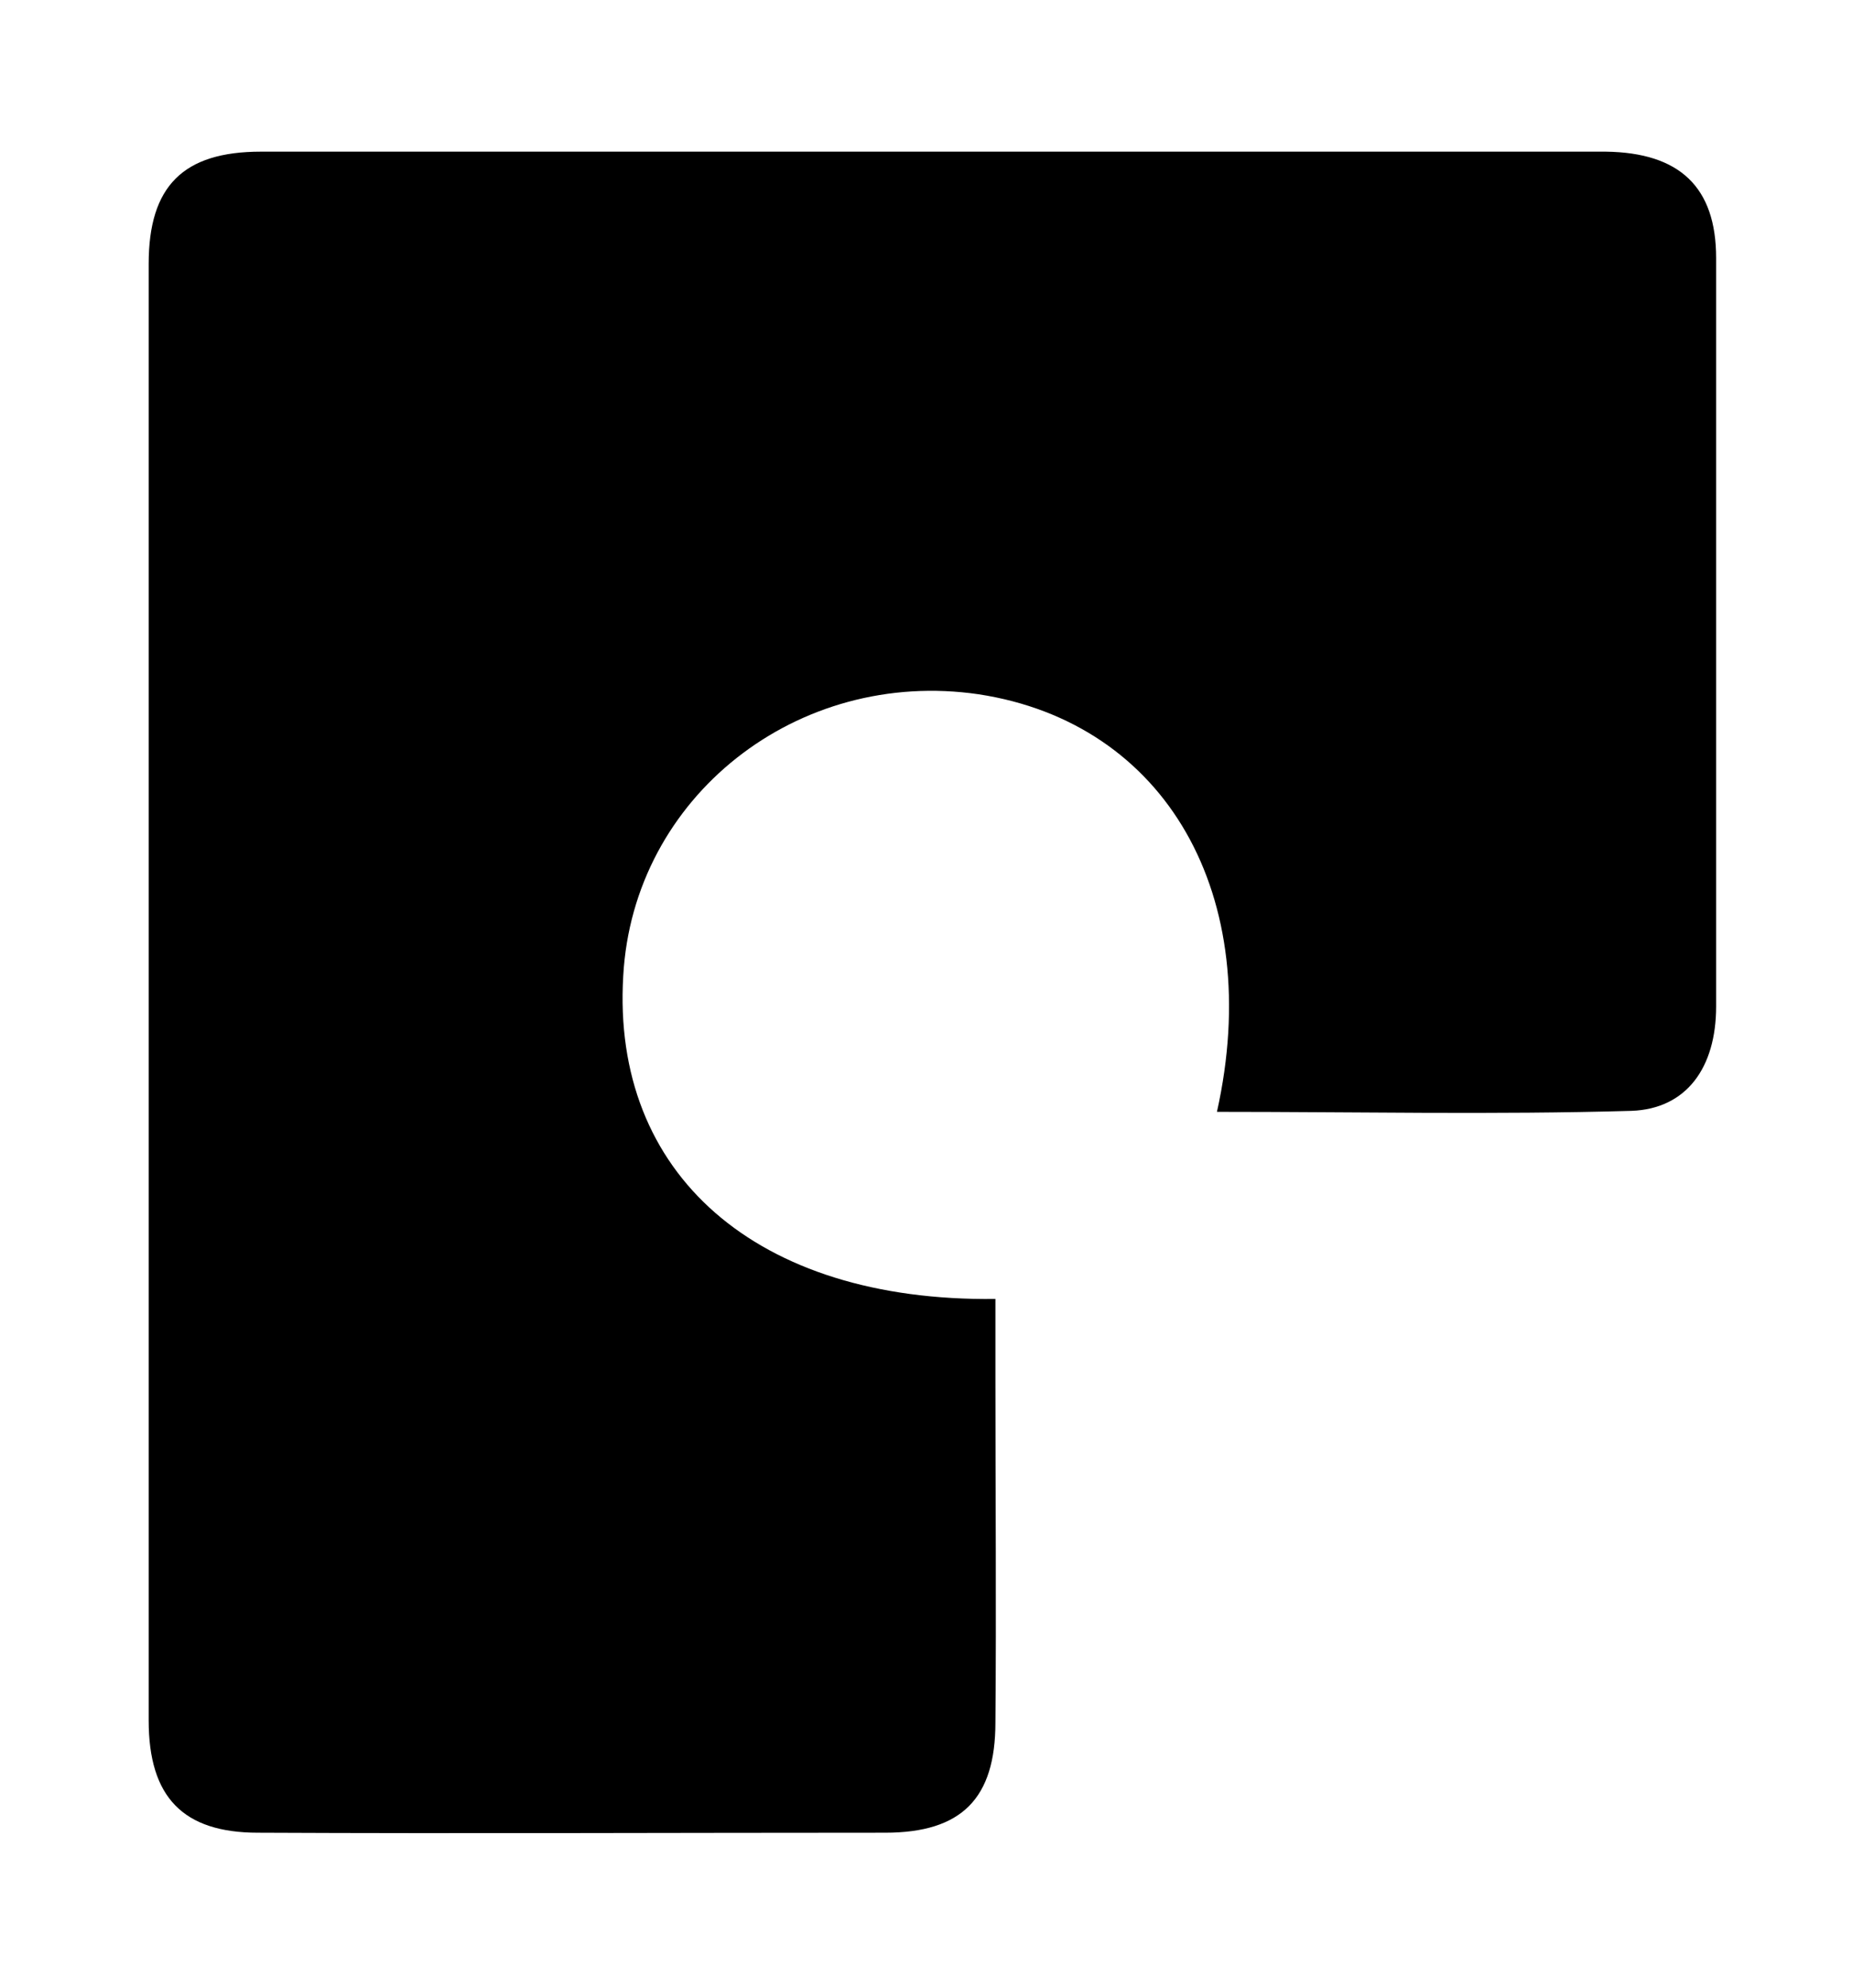 <?xml version="1.0" encoding="utf-8"?>
<!-- Generator: Adobe Illustrator 26.5.0, SVG Export Plug-In . SVG Version: 6.00 Build 0)  -->
<svg version="1.1" id="Ebene_1" xmlns="http://www.w3.org/2000/svg" xmlns:xlink="http://www.w3.org/1999/xlink" x="0px" y="0px"
	 viewBox="0 0 188.1 201.9" style="enable-background:new 0 0 188.1 201.9;" xml:space="preserve">
<g>
	<path d="M123.6,112.9c14.2,0,28.2,0.3,42.1-0.1c5.6-0.2,8.6-4.4,8.6-10.6c0-25.3,0-50.6,0-76c0-7.2-3.7-10.7-11.2-10.8
		c-45.5,0-91.1,0-136.6,0c-7.9,0-11.4,3.5-11.4,11.4c0,49.3,0,98.6,0,147.9c0,7.8,3.5,11.4,11.1,11.4c21.2,0.1,42.4,0,63.7,0
		c7.8,0,11.2-3.5,11.2-11.2c0.1-11.6,0-23.3,0-34.9c0-2.7,0-5.4,0-8.1c-24.3,0.3-39-12.7-37.8-32.8c1-18.2,17.7-31.3,36.1-28.6
		C118.4,73.4,128.5,90.9,123.6,112.9z"/>
</g>
</svg>
